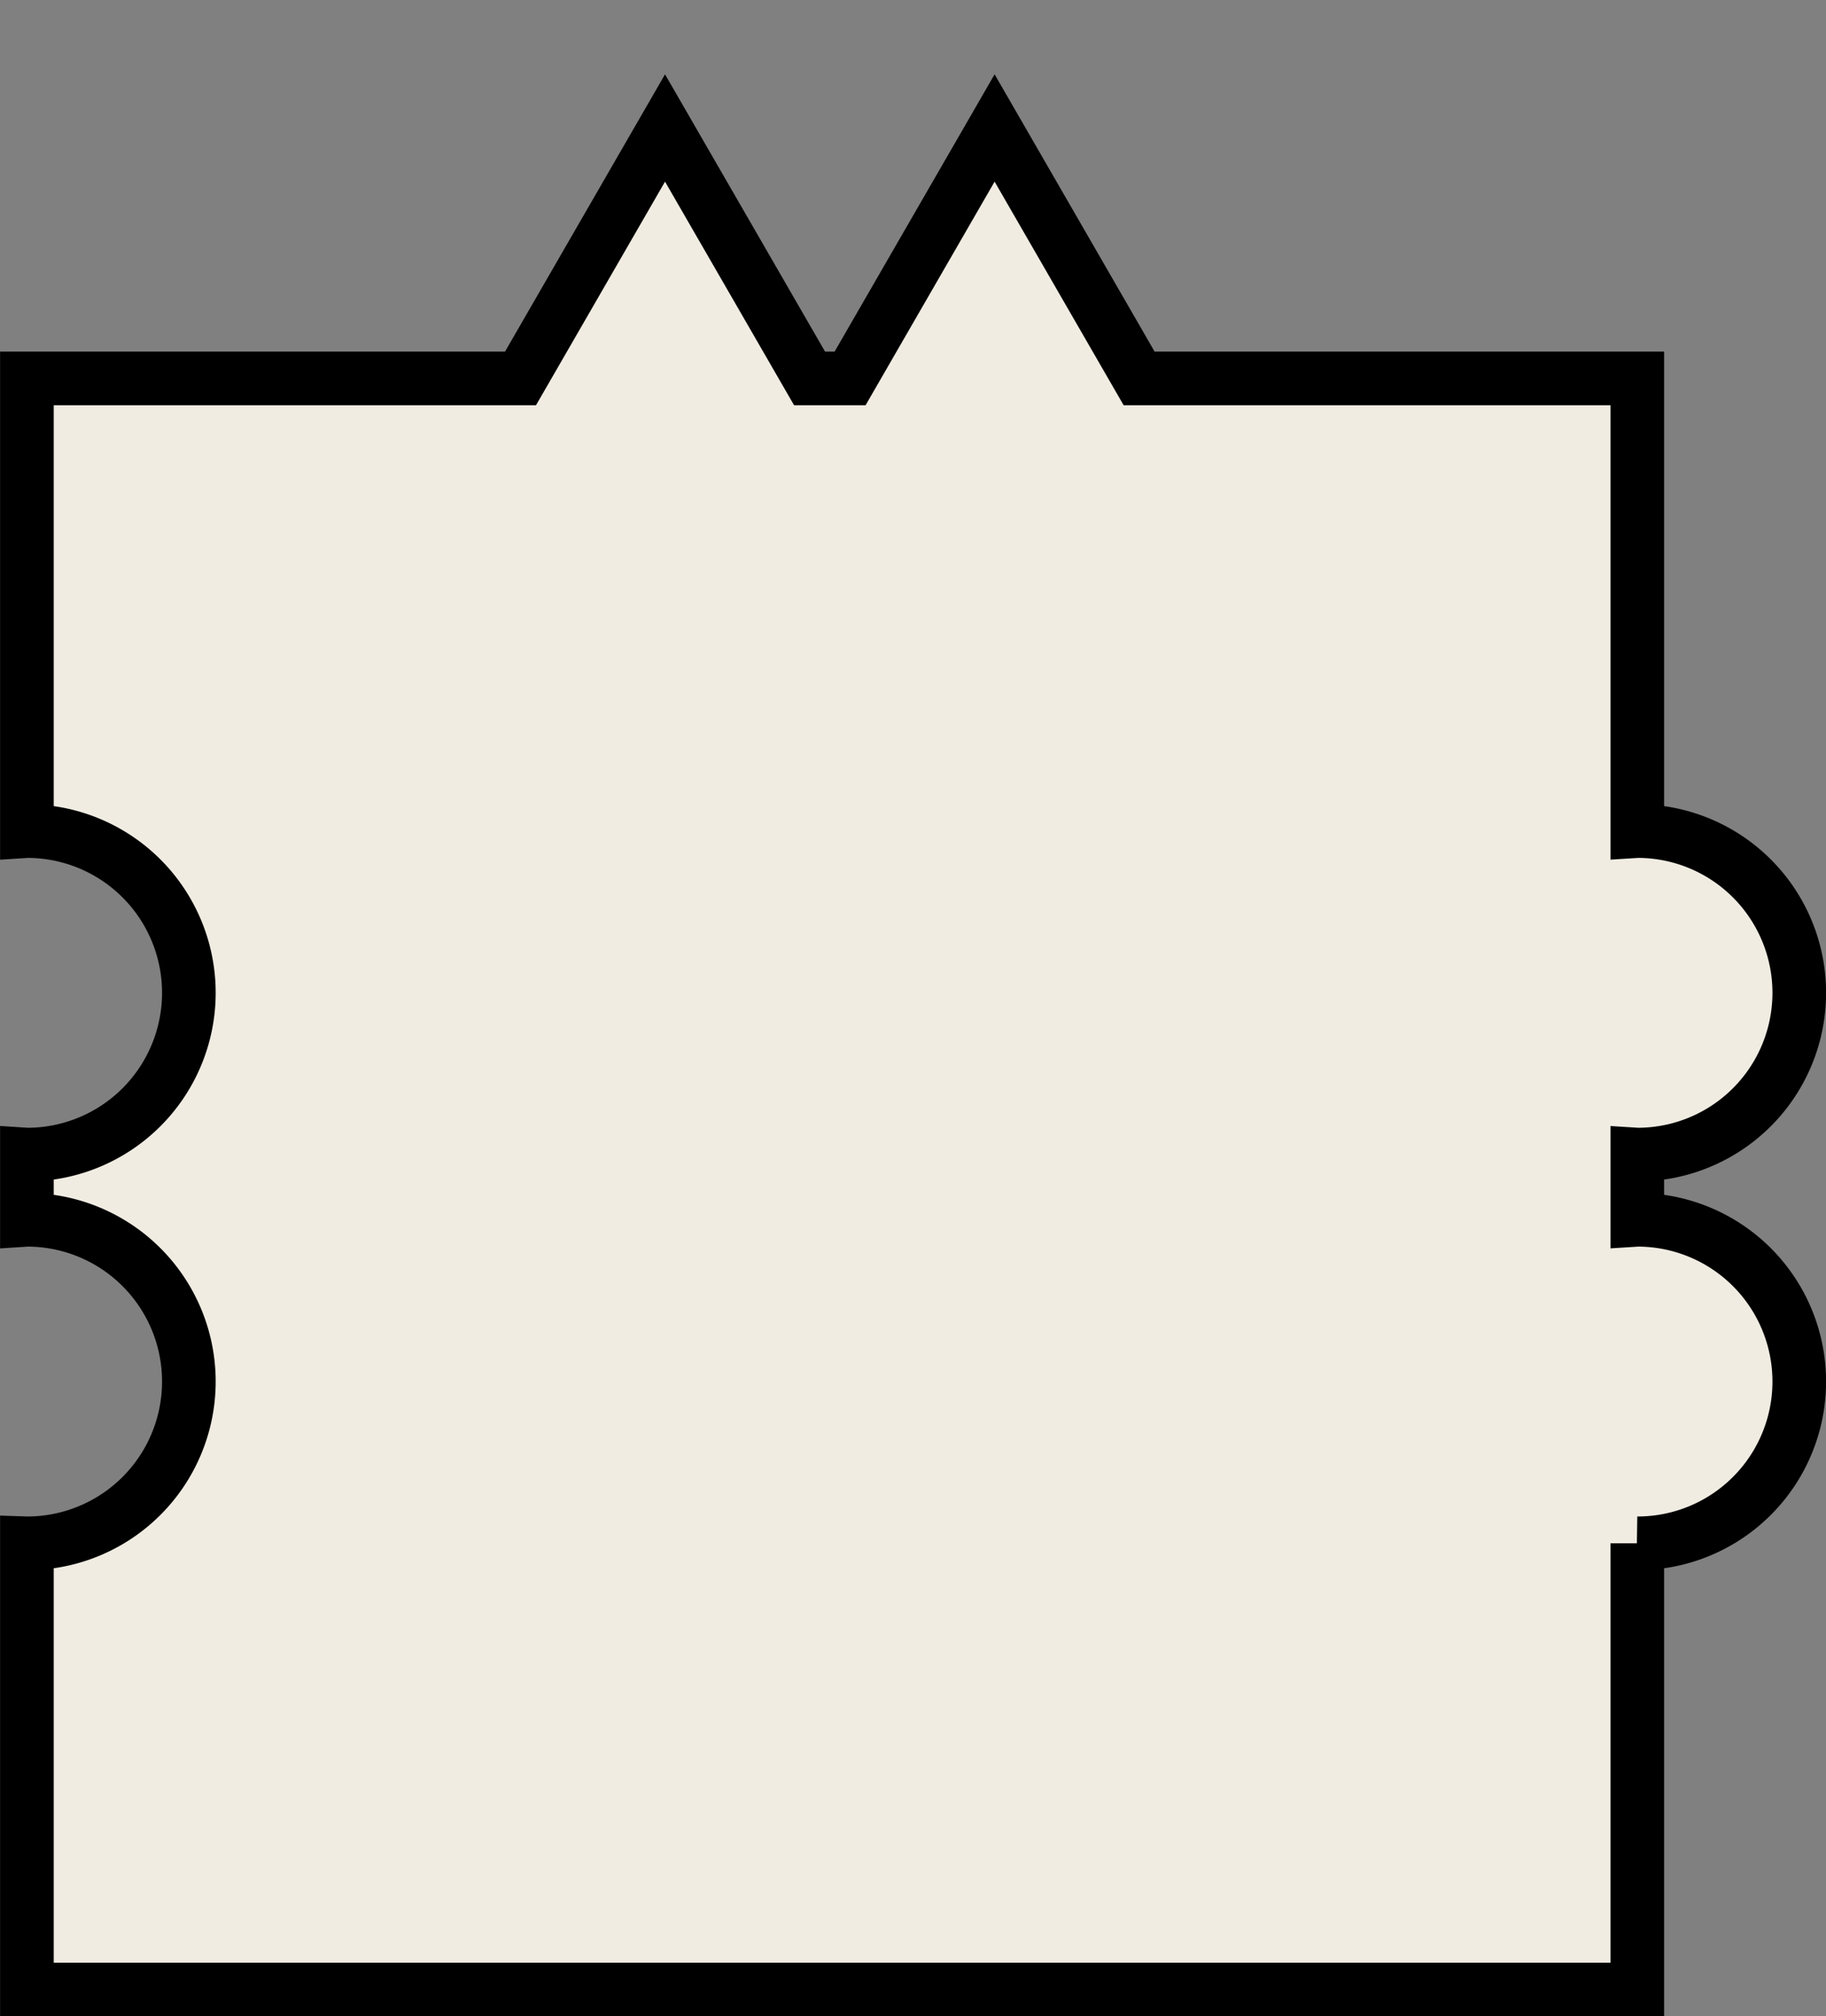 <?xml version="1.0" encoding="UTF-8"?>
<svg width="68.095mm" height="75.161mm" version="1.1" viewBox="0 0 68.095 75.161" xmlns="http://www.w3.org/2000/svg">
 <rect x="0" y="0" width="68.095" height="75.161" fill="#808080" stroke="none"/>
 <g>
  <path transform="translate(332.19 -10.903)" d="m-307.39 15.674-5.389 9.335h-18.408v16.874a6.03 6.03 0 0 1 0.01-5.1e-4 6.03 6.03 0 0 1 6.03 6.03 6.03 6.03 0 0 1-6.03 6.03 6.03 6.03 0 0 1-0.01-5.2e-4v2.431a6.03 6.03 0 0 1 0.01-5.2e-4 6.03 6.03 0 0 1 6.03 6.03 6.03 6.03 0 0 1-6.03 6.03 6.03 6.03 0 0 1-0.01-5.1e-4v16.633h60.055v-16.633a6.03 6.03 0 0 0 0.01 5.1e-4 6.03 6.03 0 0 0 6.03-6.03 6.03 6.03 0 0 0-6.03-6.03 6.03 6.03 0 0 0-0.01 5.2e-4v-2.431a6.03 6.03 0 0 0 0.01 5.2e-4 6.03 6.03 0 0 0 6.03-6.03 6.03 6.03 0 0 0-6.03-6.03 6.03 6.03 0 0 0-0.01 5.1e-4v-16.874h-18.578l-5.389-9.335-5.389 9.335h-1.512z" 
  fill="#F0ECE2" stroke="#000" stroke-width="2"/>
 </g>
</svg>
